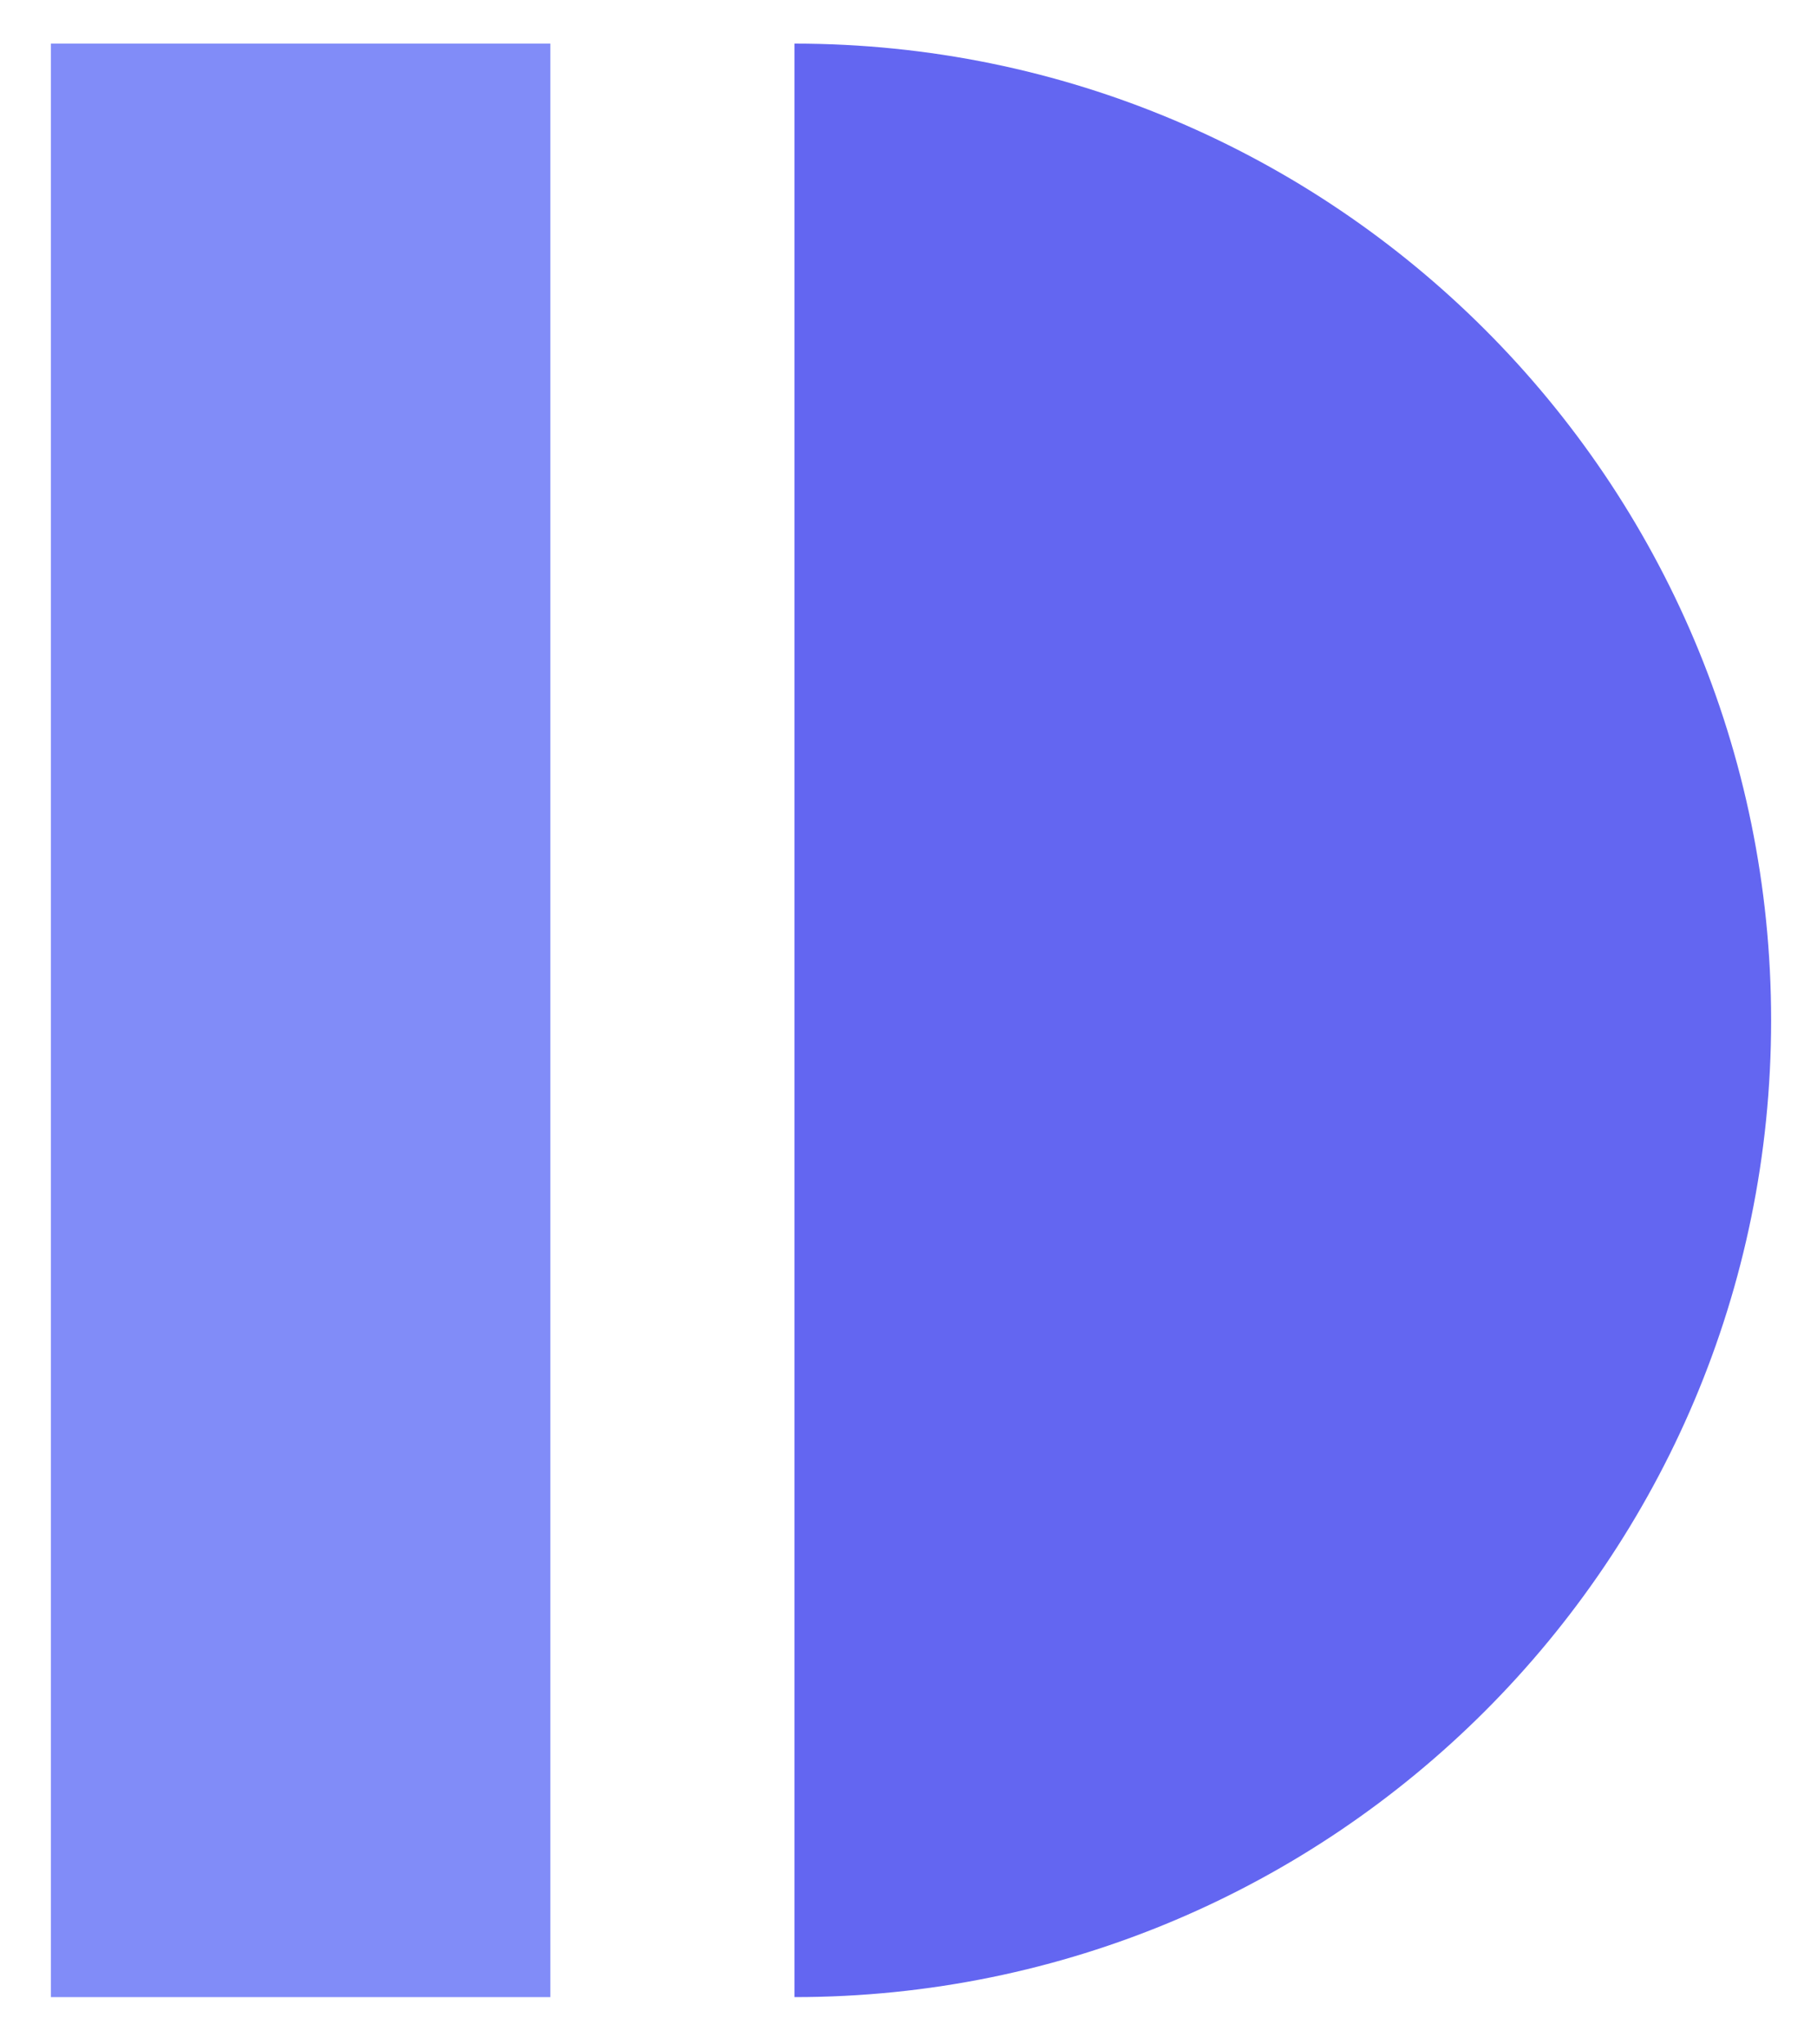 <svg xmlns="http://www.w3.org/2000/svg" width="40" height="45" viewBox="0 0 40 45" fill="none">
<g clip-path="url(#clip0_1_987)">
<path d="M17.49 22.46V43.96C29.364 43.96 38.99 34.334 38.99 22.46C38.99 10.586 29.364 0.96 17.49 0.96V22.46Z" fill="#6366F1"/>
<path d="M12.116 0.96H1.121V43.96H12.116V0.96Z" fill="#818CF8"/>
</g>
<defs>
<clipPath id="clip0_1_987">
<rect width="39" height="44" fill="white" transform="translate(0.5 0.46)"/>
</clipPath>
</defs>
</svg>